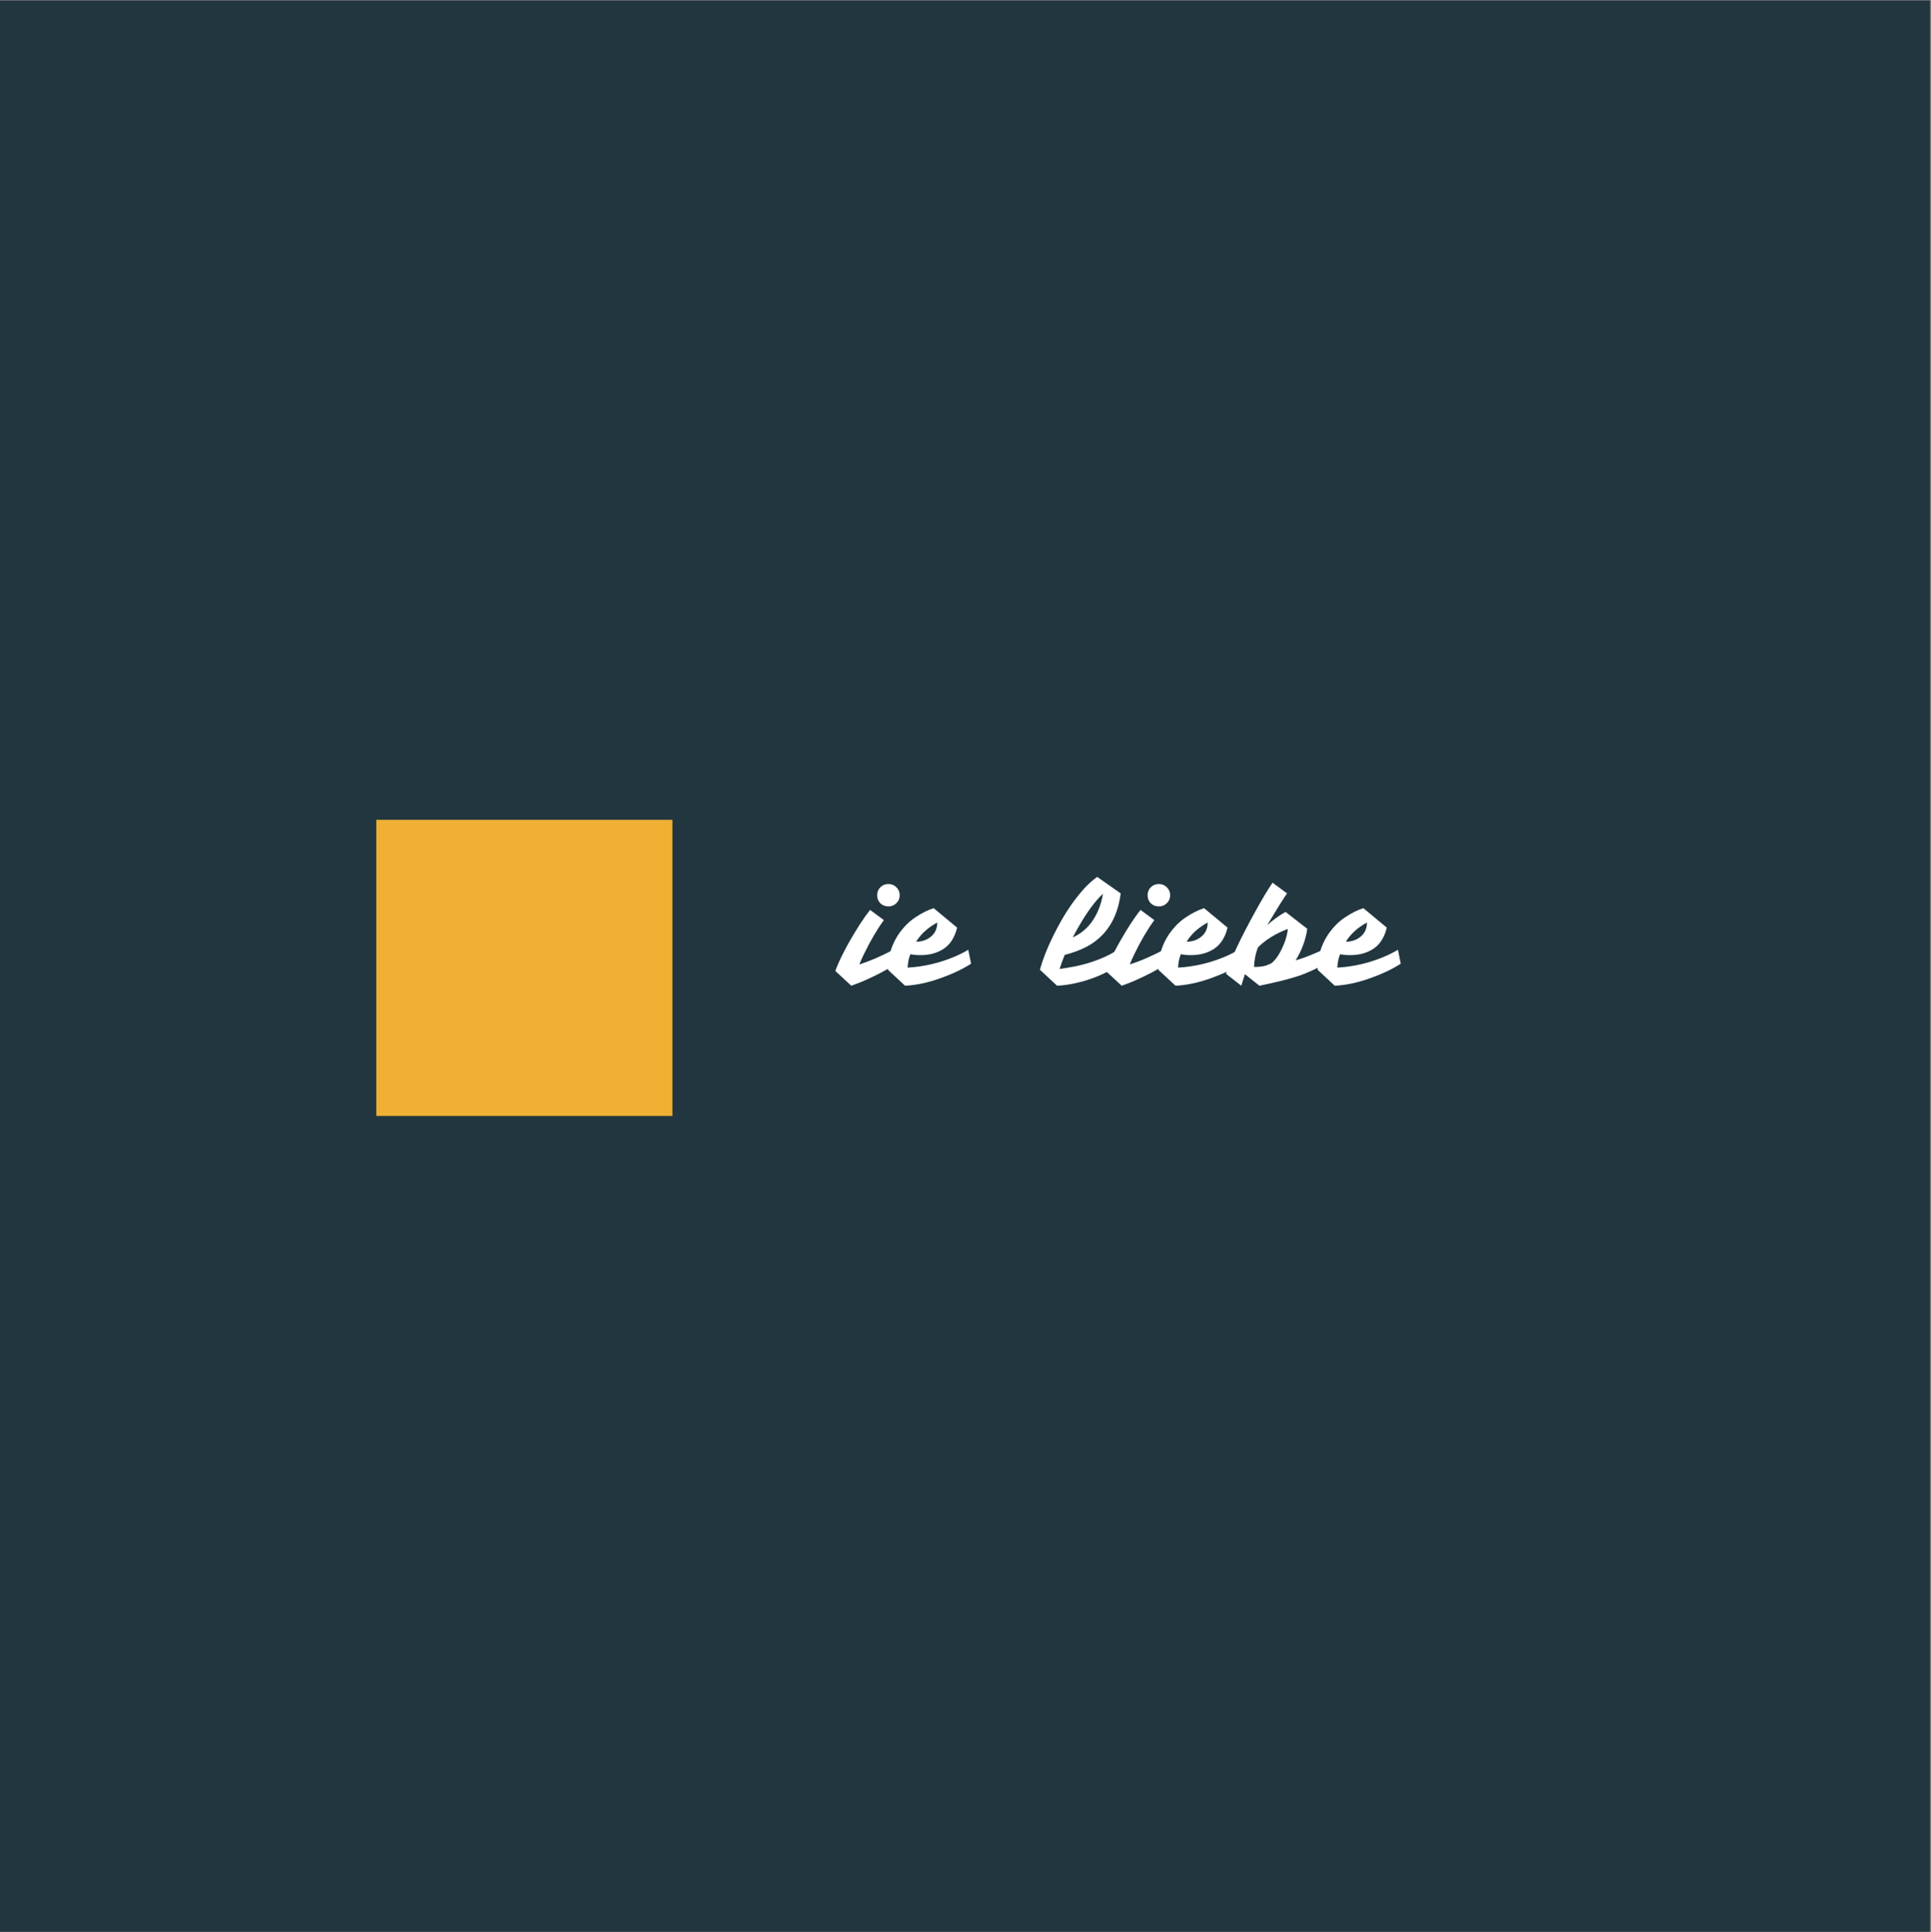 <?xml version="1.0" encoding="iso-8859-1"?>
<svg xmlns="http://www.w3.org/2000/svg" xmlns:xlink="http://www.w3.org/1999/xlink" width="224.88pt" height="225pt" viewBox="0 0 224.88 225" version="1.2">
	
	

	
	<rect x="0" y="0" width="224.88" height="225" fill="#808080" stroke="none"/>
	
	

	
	<defs>
		
		

		
		<g>
			
			

			
			<symbol overflow="visible" id="glyph0-0">
				

				

			</symbol>
			
			

			
			<symbol overflow="visible" id="glyph0-1">
				

				

			</symbol>
			
			

			
			<symbol overflow="visible" id="glyph0-2">
				
				

				
				<path style="stroke:none;" d="M 3.938 -9.156 C 3.688 -9.414 3.562 -9.727 3.562 -10.094 C 3.562 -10.469 3.688 -10.781 3.938 -11.031 C 4.195 -11.281 4.508 -11.406 4.875 -11.406 C 5.238 -11.406 5.547 -11.281 5.797 -11.031 C 6.055 -10.781 6.188 -10.469 6.188 -10.094 C 6.188 -9.727 6.055 -9.422 5.797 -9.172 C 5.547 -8.922 5.238 -8.797 4.875 -8.797 C 4.508 -8.797 4.195 -8.914 3.938 -9.156 Z M 1.484 -2.047 C 2.586 -2.379 3.91 -2.945 5.453 -3.75 L 5.797 -2.125 C 4.742 -1.438 3.477 -0.77 2 -0.125 C 1.508 0.082 1.023 0.27 0.547 0.438 L -1.312 -1.281 C -0.781 -2.727 0.164 -4.531 1.531 -6.688 C 1.945 -7.332 2.348 -7.898 2.734 -8.391 L 4.344 -7.203 C 3.551 -6.117 2.785 -4.816 2.047 -3.297 C 1.828 -2.848 1.641 -2.43 1.484 -2.047 Z M 1.484 -2.047 " animation_id="0"/>
				
				

			
			</symbol>
			
			

			
			<symbol overflow="visible" id="glyph0-3">
				
				

				
				<path style="stroke:none;" d="M 3.25 -3.125 C 2.75 -3.125 2.352 -3.16 2.062 -3.234 C 1.883 -2.816 1.773 -2.297 1.734 -1.672 C 3.586 -1.773 5.379 -2.188 7.109 -2.906 C 7.691 -3.145 8.254 -3.426 8.797 -3.75 L 9.125 -2.125 C 8.125 -1.488 6.938 -0.926 5.562 -0.438 C 4.113 0.082 2.738 0.375 1.438 0.438 L -0.562 -1.422 C -0.562 -2.91 -0.16 -4.27 0.641 -5.5 C 1.223 -6.352 1.883 -7.023 2.625 -7.516 C 3.363 -8.016 4.078 -8.375 4.766 -8.594 L 7.5 -6.328 C 7.227 -5.203 6.711 -4.383 5.953 -3.875 C 5.203 -3.375 4.301 -3.125 3.25 -3.125 Z M 2.734 -4.688 C 3.359 -4.688 3.906 -4.863 4.375 -5.219 C 4.914 -5.625 5.188 -6.191 5.188 -6.922 C 4.094 -6.328 3.273 -5.582 2.734 -4.688 Z M 2.734 -4.688 " animation_id="1"/>
				
				

			
			</symbol>
			
			

			
			<symbol overflow="visible" id="glyph0-4">
				

				

			</symbol>
			
			

			
			<symbol overflow="visible" id="glyph0-5">
				
				

				
				<path style="stroke:none;" d="M -1.016 -1.422 C -0.555 -3.098 0.266 -4.992 1.453 -7.109 C 2.242 -8.504 3.129 -9.75 4.109 -10.844 C 4.609 -11.395 5.125 -11.859 5.656 -12.234 L 8.391 -10.312 C 8.016 -7.363 6.676 -5.285 4.375 -4.078 C 3.625 -3.691 2.789 -3.383 1.875 -3.156 C 1.613 -2.52 1.414 -1.973 1.281 -1.516 C 2.613 -1.703 3.656 -1.91 4.406 -2.141 C 5.863 -2.566 7.078 -3.102 8.047 -3.75 L 8.391 -2.125 C 6.797 -1.02 4.992 -0.254 2.984 0.172 C 2.305 0.316 1.641 0.406 0.984 0.438 Z M 2.812 -5.188 C 3.801 -5.645 4.582 -6.312 5.156 -7.188 C 5.738 -8.062 6.129 -9.086 6.328 -10.266 C 5.473 -9.492 4.562 -8.273 3.594 -6.609 C 3.312 -6.129 3.051 -5.656 2.812 -5.188 Z M 2.812 -5.188 " animation_id="2"/>
				
				

			
			</symbol>
			
			

			
			<symbol overflow="visible" id="glyph0-6">
				
				

				
				<path style="stroke:none;" d="M 6.719 -2.516 C 7.406 -2.691 8.473 -3.102 9.922 -3.75 L 10.266 -2.125 C 8.91 -1.438 7.859 -0.969 7.109 -0.719 C 6.016 -0.352 4.477 0.031 2.5 0.438 L 0.812 -0.906 L 0.391 0.438 L -1.391 -0.953 C -0.848 -2.648 0.316 -5.117 2.109 -8.359 C 2.848 -9.691 3.488 -10.758 4.031 -11.562 L 5.719 -10.312 C 5.238 -9.625 4.469 -8.391 3.406 -6.609 C 4.039 -7.191 4.754 -7.707 5.547 -8.156 L 8.078 -6.188 C 7.891 -4.895 7.438 -3.672 6.719 -2.516 Z M 1.875 -1.75 C 2.438 -1.75 2.879 -1.797 3.203 -1.891 C 3.523 -1.992 3.766 -2.098 3.922 -2.203 C 4.078 -2.305 4.266 -2.504 4.484 -2.797 C 4.703 -3.086 4.898 -3.414 5.078 -3.781 C 5.492 -4.625 5.738 -5.422 5.812 -6.172 C 5.145 -5.93 4.5 -5.617 3.875 -5.234 C 3.25 -4.848 2.734 -4.441 2.328 -4.016 C 2.055 -3.305 1.906 -2.551 1.875 -1.75 Z M 1.875 -1.75 " animation_id="3"/>
				
				

			
			</symbol>
			
			

			
			<symbol overflow="visible" id="glyph1-0">
				

				

			</symbol>
			
			

			
			<symbol overflow="visible" id="glyph1-1">
				

				

			</symbol>
			
			

			
			<symbol overflow="visible" id="glyph1-2">
				

				

			</symbol>
			
			

			
			<symbol overflow="visible" id="glyph1-3">
				

				

			</symbol>
			
			

			
			<symbol overflow="visible" id="glyph1-4">
				

				

			</symbol>
			
			

			
			<symbol overflow="visible" id="glyph1-5">
				

				

			</symbol>
			
			

			
			<symbol overflow="visible" id="glyph1-6">
				

				

			</symbol>
			
			

			
			<symbol overflow="visible" id="glyph1-7">
				

				

			</symbol>
			
			

			
			<symbol overflow="visible" id="glyph1-8">
				

				

			</symbol>
			
			

			
			<symbol overflow="visible" id="glyph1-9">
				

				

			</symbol>
			
			

			
			<symbol overflow="visible" id="glyph1-10">
				

				

			</symbol>
			
			

			
			<symbol overflow="visible" id="glyph1-11">
				

				

			</symbol>
			
			

			
			<symbol overflow="visible" id="glyph1-12">
				

				

			</symbol>
			
			

			
			<symbol overflow="visible" id="glyph1-13">
				

				

			</symbol>
			
			

			
			<symbol overflow="visible" id="glyph1-14">
				

				

			</symbol>
			
			

			
			<symbol overflow="visible" id="glyph1-15">
				

				

			</symbol>
			
			

			
			<symbol overflow="visible" id="glyph2-0">
				

				

			</symbol>
			
			

			
			<symbol overflow="visible" id="glyph2-1">
				

				

			</symbol>
			
			

			
			<symbol overflow="visible" id="glyph2-2">
				

				

			</symbol>
			
			

		
		</g>
		
		

		
		<clipPath id="clip1">
			
			
  
			
			<path d="M 0 0.059 L 224.762 0.059 L 224.762 224.938 L 0 224.938 Z M 0 0.059 " animation_id="4"/>
			
			

		
		</clipPath>
		
		

		
		<clipPath id="clip2">
			
			
  
			
			<path d="M 43.824 95.465 L 78.309 95.465 L 78.309 129.945 L 43.824 129.945 Z M 43.824 95.465 " animation_id="5"/>
			
			

		
		</clipPath>
		
		

	
	</defs>
	
	

	
	<g id="surface1">
		
		

		
		<g clip-path="url(#clip1)" clip-rule="nonzero">
			
			

			

			
			<path style=" stroke:none;fill-rule:nonzero;fill:rgb(12.939%,21.179%,24.709%);fill-opacity:1;" d="M 0 0.059 L 224.879 0.059 L 224.879 224.941 L 0 224.941 Z M 0 0.059 " animation_id="6"/>
			
			

		
		</g>
		
		

		
		<g style="fill:rgb(100%,100%,100%);fill-opacity:1;">
			
			
  
			
			<use xlink:href="#glyph0-1" x="89.268" y="114.344"/>
			
			

		
		</g>
		
		

		
		<g style="fill:rgb(100%,100%,100%);fill-opacity:1;">
			
			
  
			
			<use xlink:href="#glyph0-2" x="98.591" y="114.344"/>
			
			

		
		</g>
		
		

		
		<g style="fill:rgb(100%,100%,100%);fill-opacity:1;">
			
			
  
			
			<use xlink:href="#glyph0-3" x="103.964" y="114.344"/>
			
			

		
		</g>
		
		

		
		<g style="fill:rgb(100%,100%,100%);fill-opacity:1;">
			
			
  
			
			<use xlink:href="#glyph0-4" x="112.671" y="114.344"/>
			
			

		
		</g>
		
		

		
		<g style="fill:rgb(100%,100%,100%);fill-opacity:1;">
			
			
  
			
			<use xlink:href="#glyph0-5" x="122.123" y="114.344"/>
			
			

		
		</g>
		
		

		
		<g style="fill:rgb(100%,100%,100%);fill-opacity:1;">
			
			
  
			
			<use xlink:href="#glyph0-2" x="130.085" y="114.344"/>
			
			

		
		</g>
		
		

		
		<g style="fill:rgb(100%,100%,100%);fill-opacity:1;">
			
			
  
			
			<use xlink:href="#glyph0-3" x="135.458" y="114.344"/>
			
			

		
		</g>
		
		

		
		<g style="fill:rgb(100%,100%,100%);fill-opacity:1;">
			
			
  
			
			<use xlink:href="#glyph0-6" x="144.166" y="114.344"/>
			
			

		
		</g>
		
		

		
		<g style="fill:rgb(100%,100%,100%);fill-opacity:1;">
			
			
  
			
			<use xlink:href="#glyph0-3" x="154.006" y="114.344"/>
			
			

		
		</g>
		
		

		
		<g style="fill:rgb(100%,100%,100%);fill-opacity:1;">
			
			
  
			
			<use xlink:href="#glyph1-1" x="89.268" y="124.612"/>
			
			

		
		</g>
		
		

		
		<g style="fill:rgb(100%,100%,100%);fill-opacity:1;">
			
			
  
			
			<use xlink:href="#glyph1-2" x="92.965" y="124.612"/>
			
			

		
		</g>
		
		

		
		<g style="fill:rgb(100%,100%,100%);fill-opacity:1;">
			
			
  
			
			<use xlink:href="#glyph1-3" x="96.501" y="124.612"/>
			
			

		
		</g>
		
		

		
		<g style="fill:rgb(100%,100%,100%);fill-opacity:1;">
			
			
  
			
			<use xlink:href="#glyph1-4" x="100.008" y="124.612"/>
			
			

		
		</g>
		
		

		
		<g style="fill:rgb(100%,100%,100%);fill-opacity:1;">
			
			
  
			
			<use xlink:href="#glyph1-5" x="103.641" y="124.612"/>
			
			

		
		</g>
		
		

		
		<g style="fill:rgb(100%,100%,100%);fill-opacity:1;">
			
			
  
			
			<use xlink:href="#glyph1-4" x="107.793" y="124.612"/>
			
			

		
		</g>
		
		

		
		<g style="fill:rgb(100%,100%,100%);fill-opacity:1;">
			
			
  
			
			<use xlink:href="#glyph1-6" x="111.426" y="124.612"/>
			
			

		
		</g>
		
		

		
		<g style="fill:rgb(100%,100%,100%);fill-opacity:1;">
			
			
  
			
			<use xlink:href="#glyph1-4" x="115.156" y="124.612"/>
			
			

		
		</g>
		
		

		
		<g style="fill:rgb(100%,100%,100%);fill-opacity:1;">
			
			
  
			
			<use xlink:href="#glyph1-7" x="118.789" y="124.612"/>
			
			

		
		</g>
		
		

		
		<g style="fill:rgb(100%,100%,100%);fill-opacity:1;">
			
			
  
			
			<use xlink:href="#glyph1-8" x="123.212" y="124.612"/>
			
			

		
		</g>
		
		

		
		<g style="fill:rgb(100%,100%,100%);fill-opacity:1;">
			
			
  
			
			<use xlink:href="#glyph1-9" x="126.85" y="124.612"/>
			
			

		
		</g>
		
		

		
		<g style="fill:rgb(100%,100%,100%);fill-opacity:1;">
			
			
  
			
			<use xlink:href="#glyph1-10" x="130.697" y="124.612"/>
			
			

		
		</g>
		
		

		
		<g style="fill:rgb(100%,100%,100%);fill-opacity:1;">
			
			
  
			
			<use xlink:href="#glyph1-11" x="135.038" y="124.612"/>
			
			

		
		</g>
		
		

		
		<g style="fill:rgb(100%,100%,100%);fill-opacity:1;">
			
			
  
			
			<use xlink:href="#glyph1-12" x="139.97" y="124.612"/>
			
			

		
		</g>
		
		

		
		<g style="fill:rgb(100%,100%,100%);fill-opacity:1;">
			
			
  
			
			<use xlink:href="#glyph1-13" x="141.887" y="124.612"/>
			
			

		
		</g>
		
		

		
		<g style="fill:rgb(100%,100%,100%);fill-opacity:1;">
			
			
  
			
			<use xlink:href="#glyph1-14" x="145.859" y="124.612"/>
			
			

		
		</g>
		
		

		
		<g style="fill:rgb(100%,100%,100%);fill-opacity:1;">
			
			
  
			
			<use xlink:href="#glyph1-7" x="150.181" y="124.612"/>
			
			

		
		</g>
		
		

		
		<g style="fill:rgb(100%,100%,100%);fill-opacity:1;">
			
			
  
			
			<use xlink:href="#glyph1-12" x="154.604" y="124.612"/>
			
			

		
		</g>
		
		

		
		<g style="fill:rgb(100%,100%,100%);fill-opacity:1;">
			
			
  
			
			<use xlink:href="#glyph1-15" x="156.521" y="124.612"/>
			
			

		
		</g>
		
		

		
		<g style="fill:rgb(100%,100%,100%);fill-opacity:1;">
			
			
  
			
			<use xlink:href="#glyph1-4" x="160.779" y="124.612"/>
			
			

		
		</g>
		
		

		
		<g style="fill:rgb(100%,100%,100%);fill-opacity:1;">
			
			
  
			
			<use xlink:href="#glyph1-9" x="164.413" y="124.612"/>
			
			

		
		</g>
		
		

		
		<g style="fill:rgb(100%,100%,100%);fill-opacity:1;">
			
			
  
			
			<use xlink:href="#glyph1-6" x="168.259" y="124.612"/>
			
			

		
		</g>
		
		

		
		<g style="fill:rgb(100%,100%,100%);fill-opacity:1;">
			
			
  
			
			<use xlink:href="#glyph1-4" x="171.989" y="124.612"/>
			
			

		
		</g>
		
		

		
		<g style="fill:rgb(100%,100%,100%);fill-opacity:1;">
			
			
  
			
			<use xlink:href="#glyph1-7" x="175.622" y="124.612"/>
			
			

		
		</g>
		
		

		
		<g clip-path="url(#clip2)" clip-rule="nonzero">
			
			

			
			<path style=" stroke:none;fill-rule:nonzero;fill:rgb(94.119%,69.019%,20.389%);fill-opacity:1;" d="M 43.824 95.465 L 78.309 95.465 L 78.309 129.945 L 43.824 129.945 Z M 43.824 95.465 " animation_id="7"/>
			
			

		
		</g>
		
		

		
		<g style="fill:rgb(100%,100%,100%);fill-opacity:1;">
			
			
  
			
			<use xlink:href="#glyph2-1" x="51.819" y="118.56"/>
			
			

		
		</g>
		
		

		
		<g style="fill:rgb(100%,100%,100%);fill-opacity:1;">
			
			
  
			
			<use xlink:href="#glyph2-2" x="64.157" y="118.56"/>
			
			

		
		</g>
		
		

	
	</g>
	
	


</svg>
